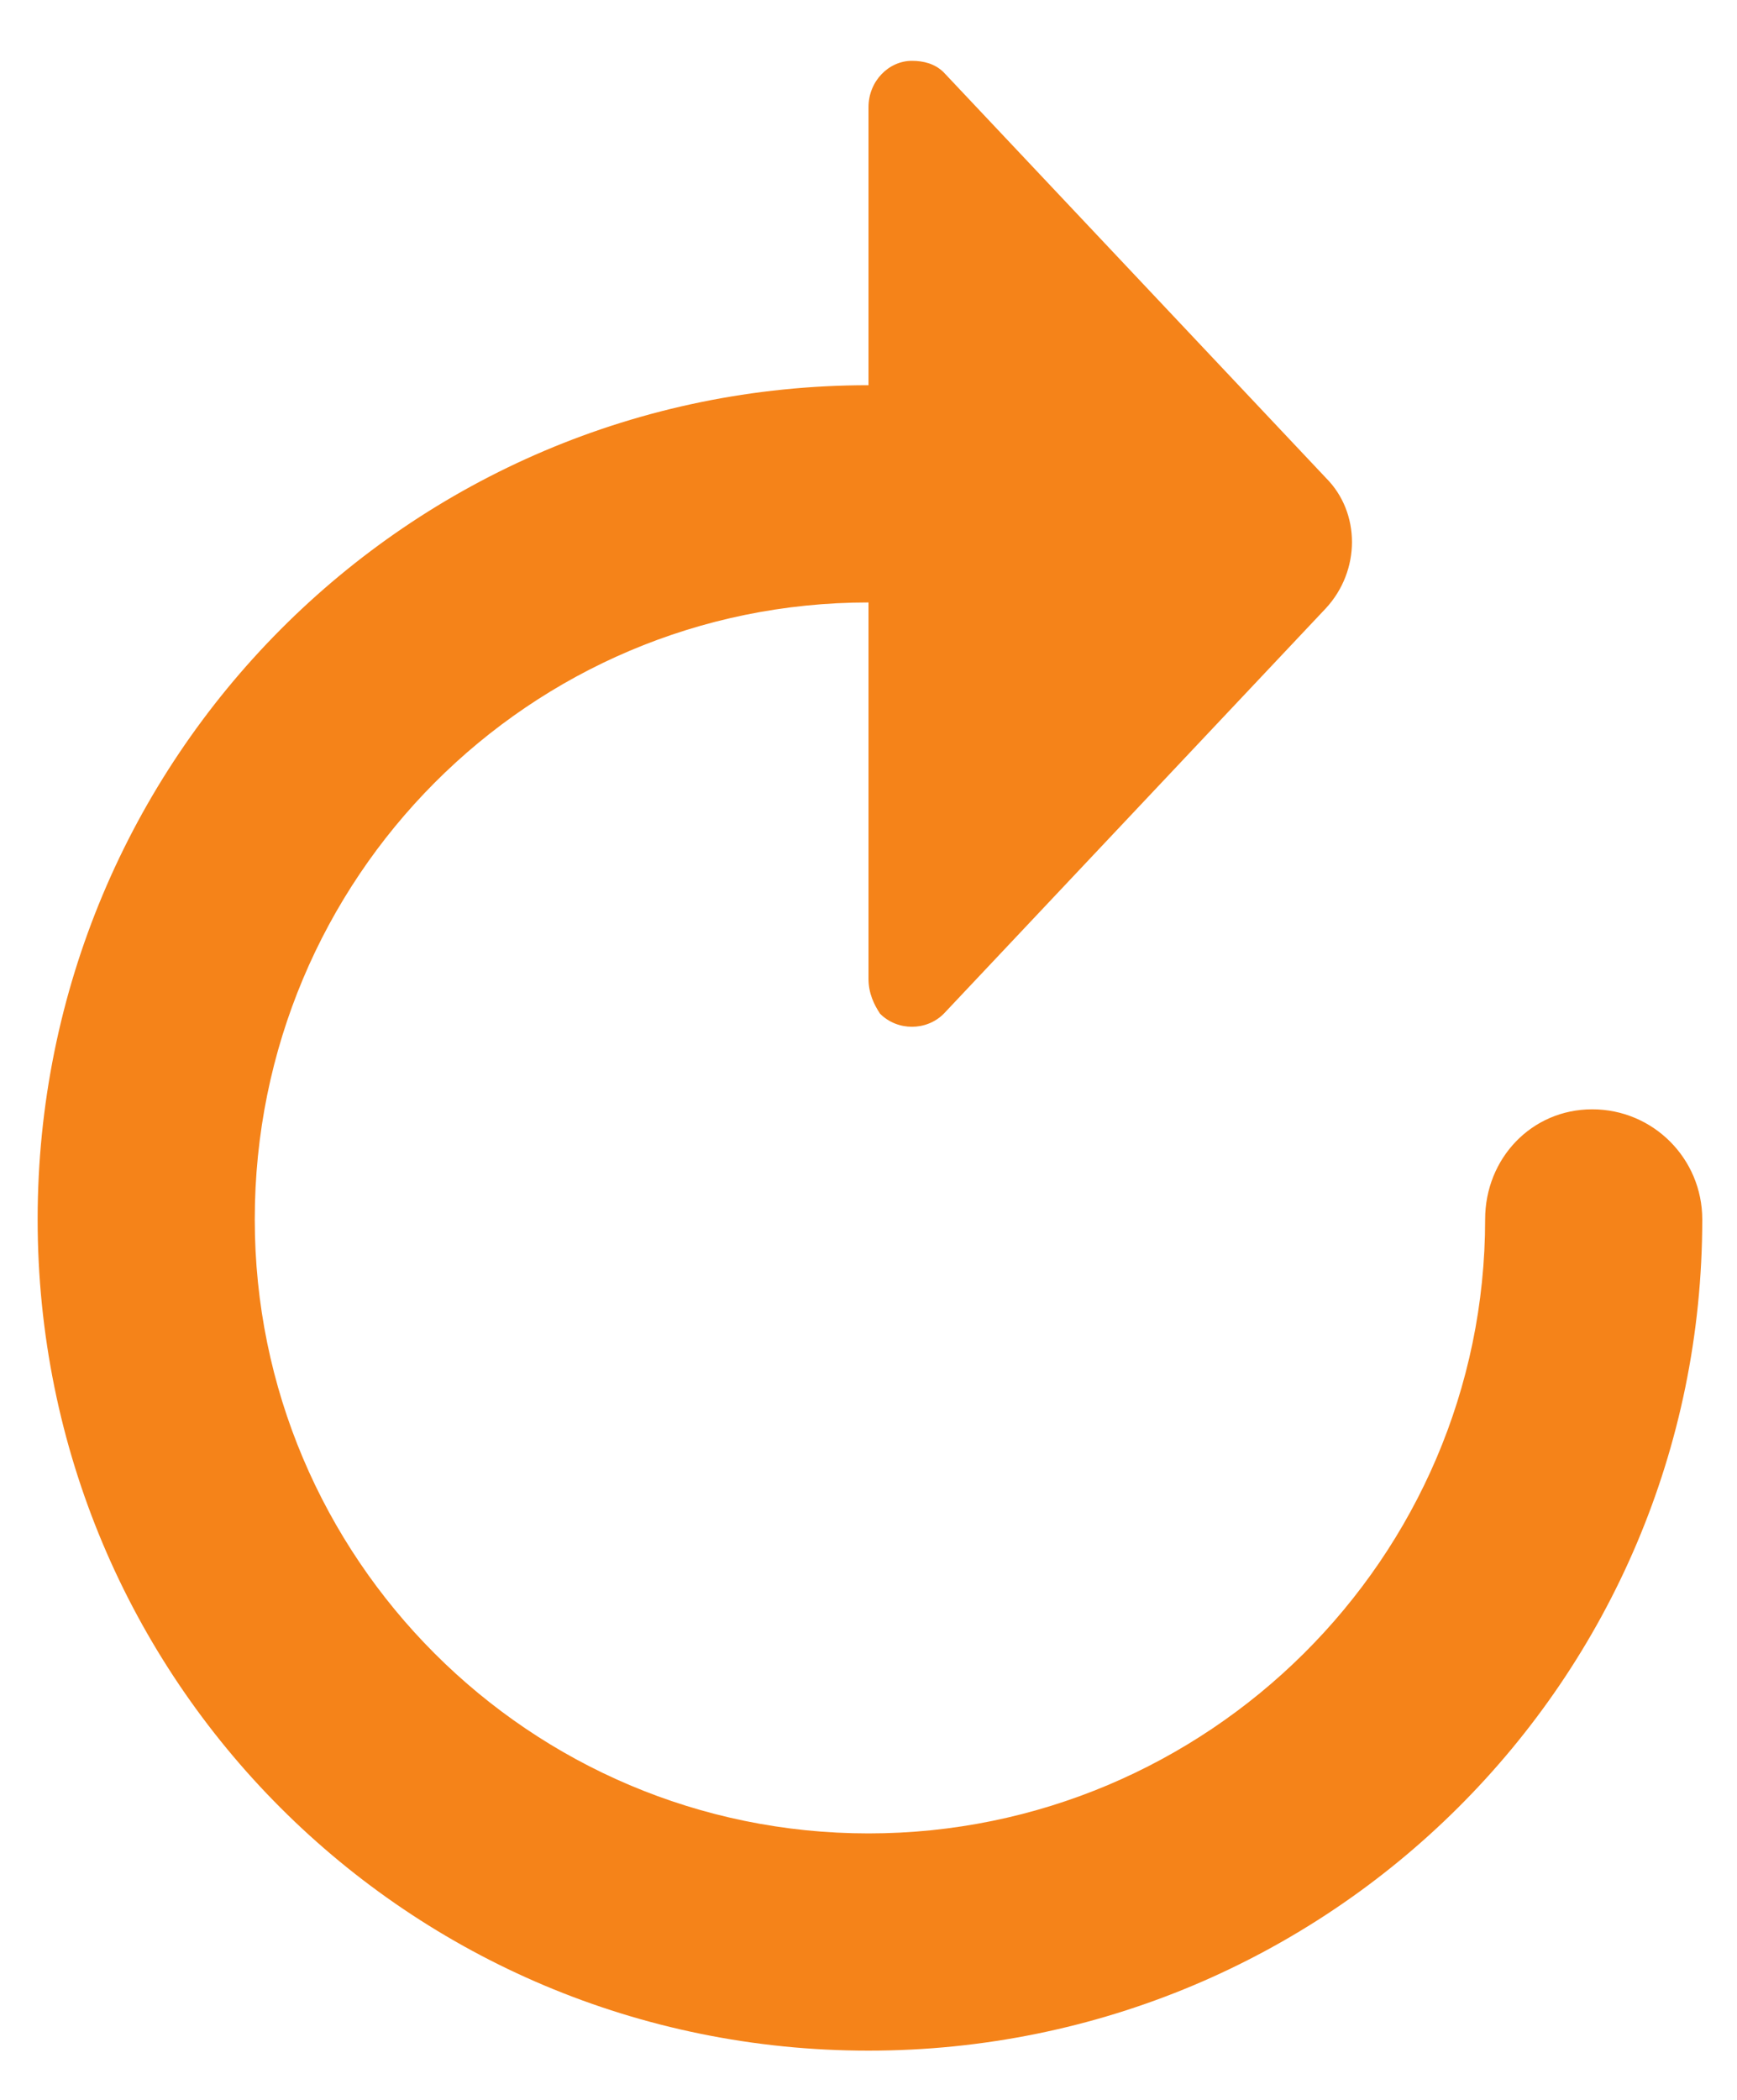 <svg width="24" height="29" viewBox="0 0 24 29" fill="none" xmlns="http://www.w3.org/2000/svg">
<path d="M12 5.32V1.48C12 1.12 12.28 0.84 12.6 0.84C12.76 0.84 12.92 0.88 13.04 1L18.32 6.6C18.8 7.08 18.8 7.88 18.32 8.4L13.04 14C12.8 14.24 12.4 14.24 12.16 14C12.08 13.88 12 13.72 12 13.52V8.32C7.32 8.32 3.52 12.12 3.52 16.84C3.52 21.52 7.32 25.32 12 25.32C16.68 25.32 20.52 21.52 20.52 16.84C20.52 16 21.16 15.32 22 15.32C22.84 15.32 23.52 16 23.52 16.84C23.52 23.2 18.36 28.32 12 28.32C5.64 28.32 0.52 23.2 0.52 16.84C0.52 10.48 5.64 5.32 12 5.32Z" fill="#F58319"/>
</svg>
